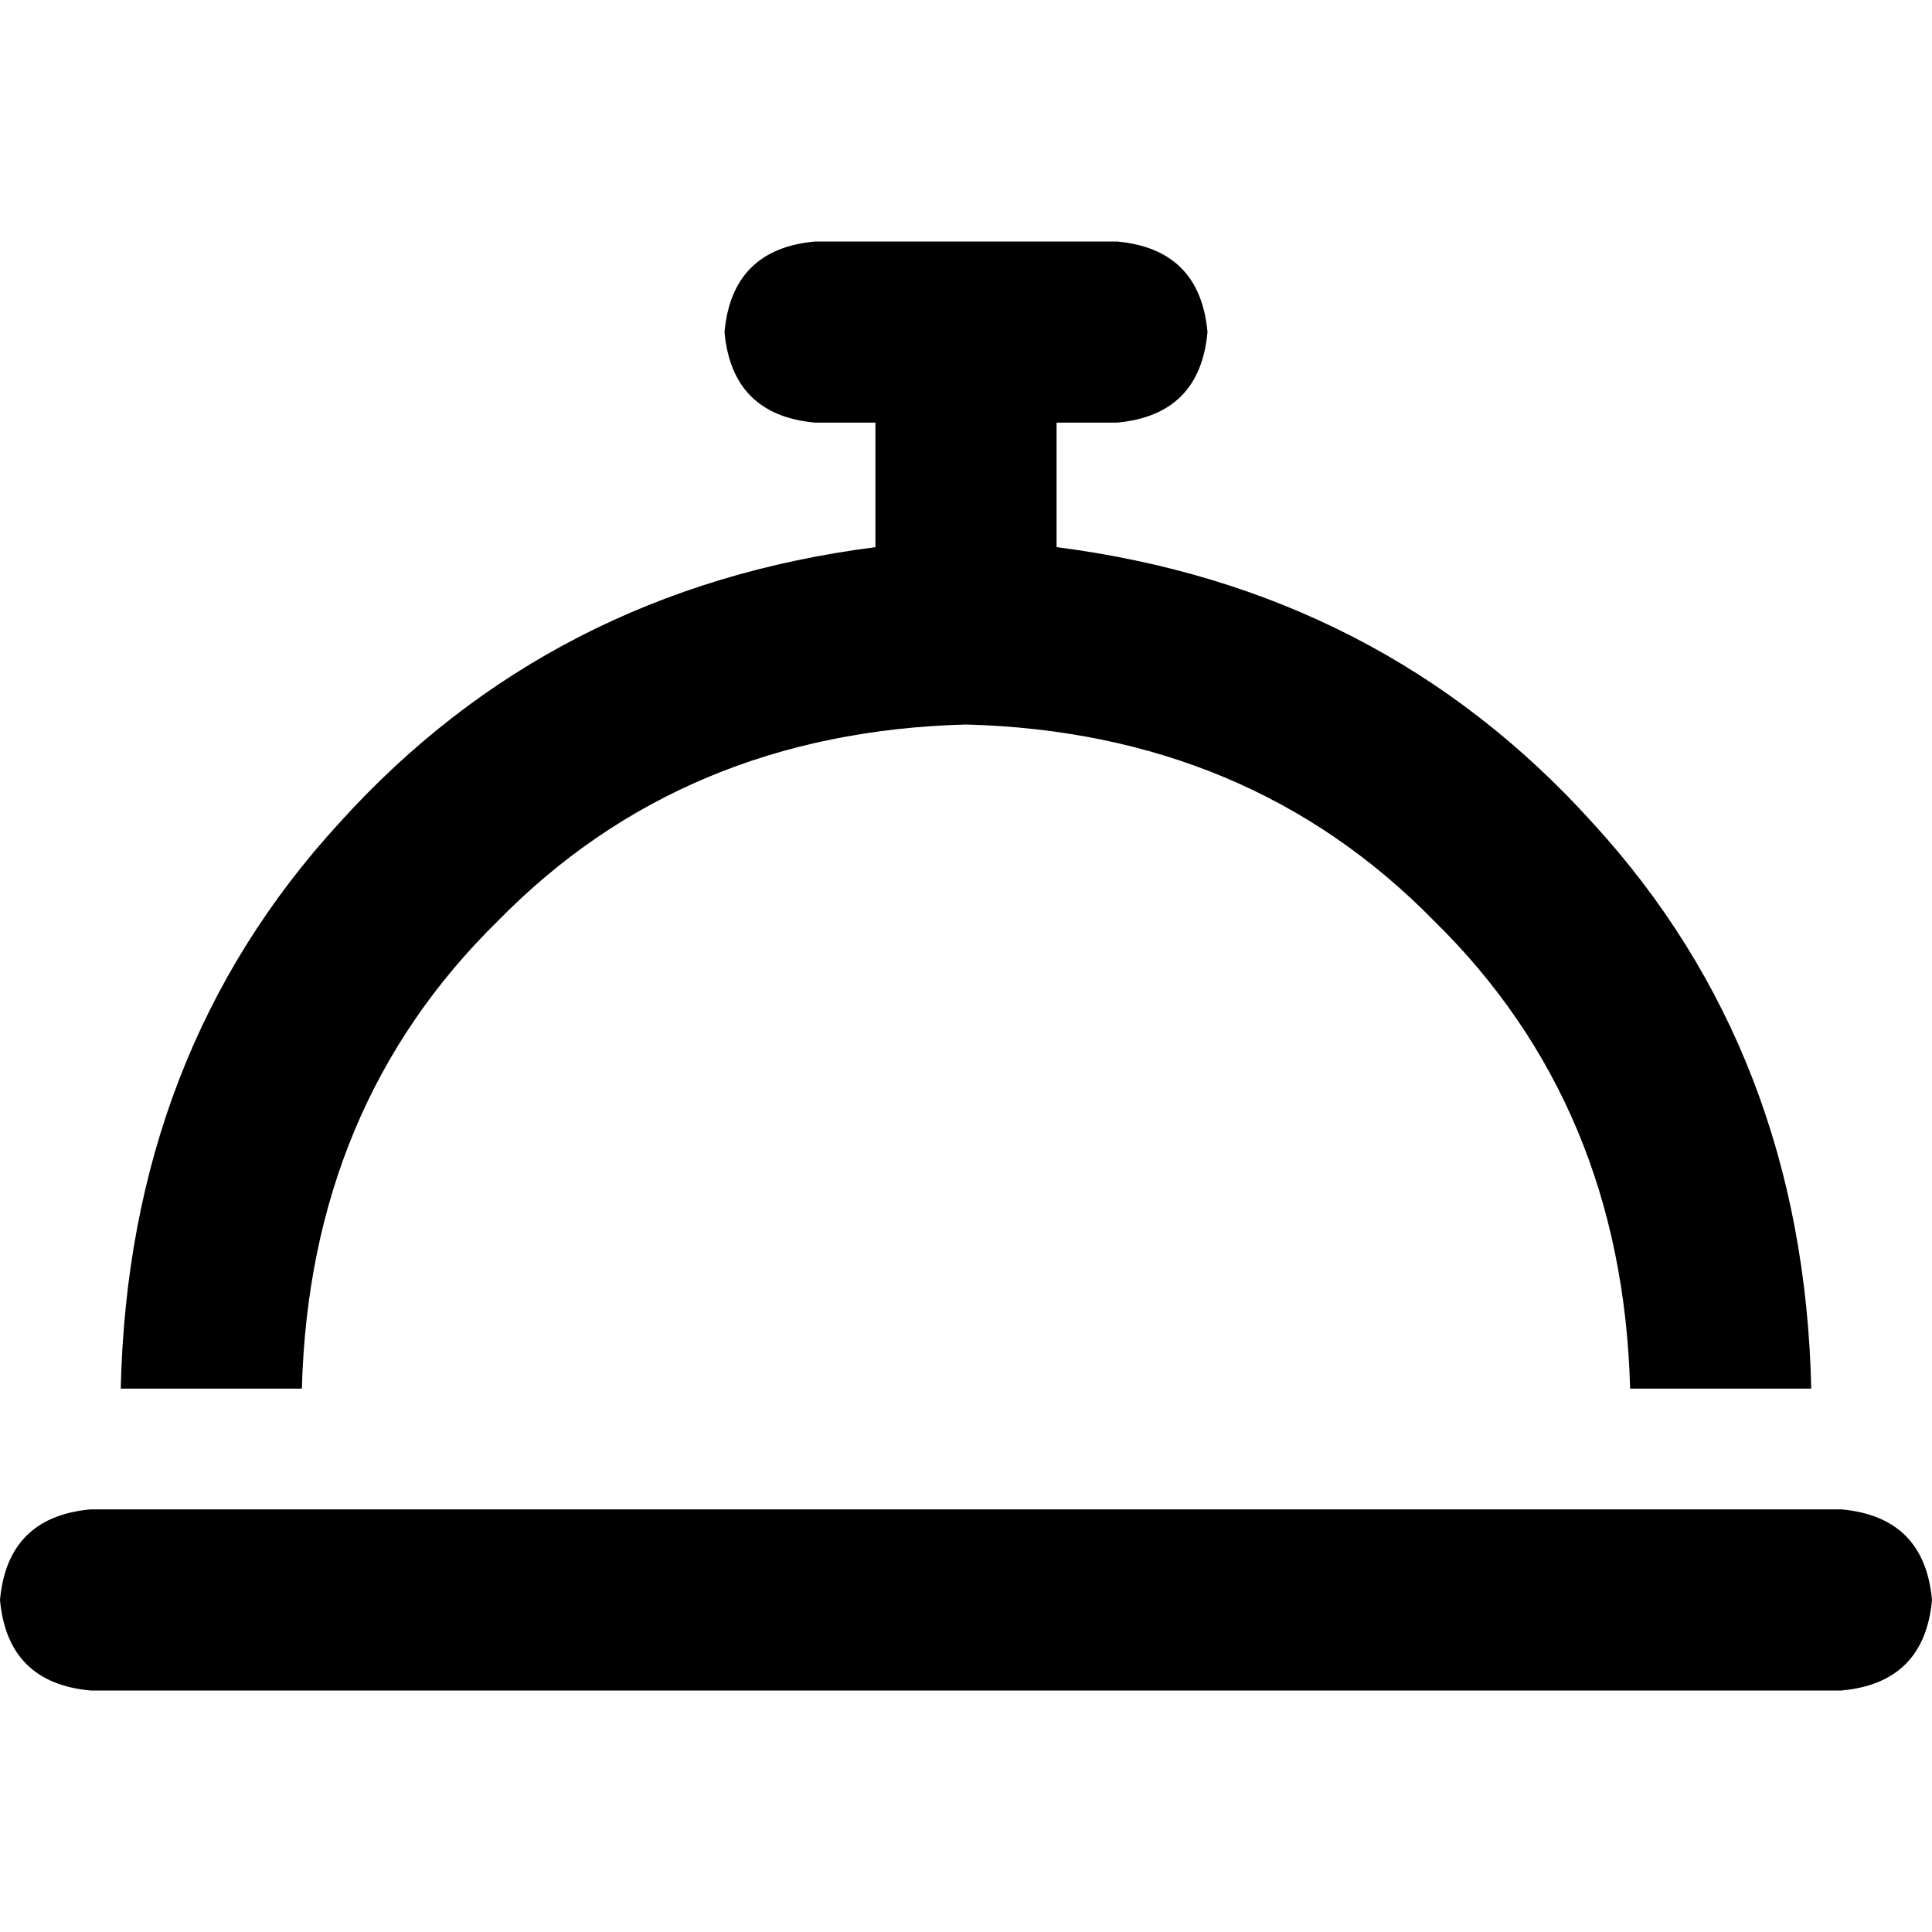<svg xmlns="http://www.w3.org/2000/svg" viewBox="0 0 512 512">
  <path d="M 216 64 Q 194 66 192 88 Q 194 110 216 112 L 232 112 L 232 145 Q 146 156 90 218 Q 34 279 32 368 L 80 368 Q 82 293 132 244 Q 181 194 256 192 Q 331 194 380 244 Q 430 293 432 368 L 480 368 Q 478 279 422 218 Q 366 156 280 145 L 280 112 L 296 112 Q 318 110 320 88 Q 318 66 296 64 L 256 64 L 216 64 L 216 64 Z M 24 400 Q 2 402 0 424 Q 2 446 24 448 L 488 448 Q 510 446 512 424 Q 510 402 488 400 L 24 400 L 24 400 Z" />
</svg>